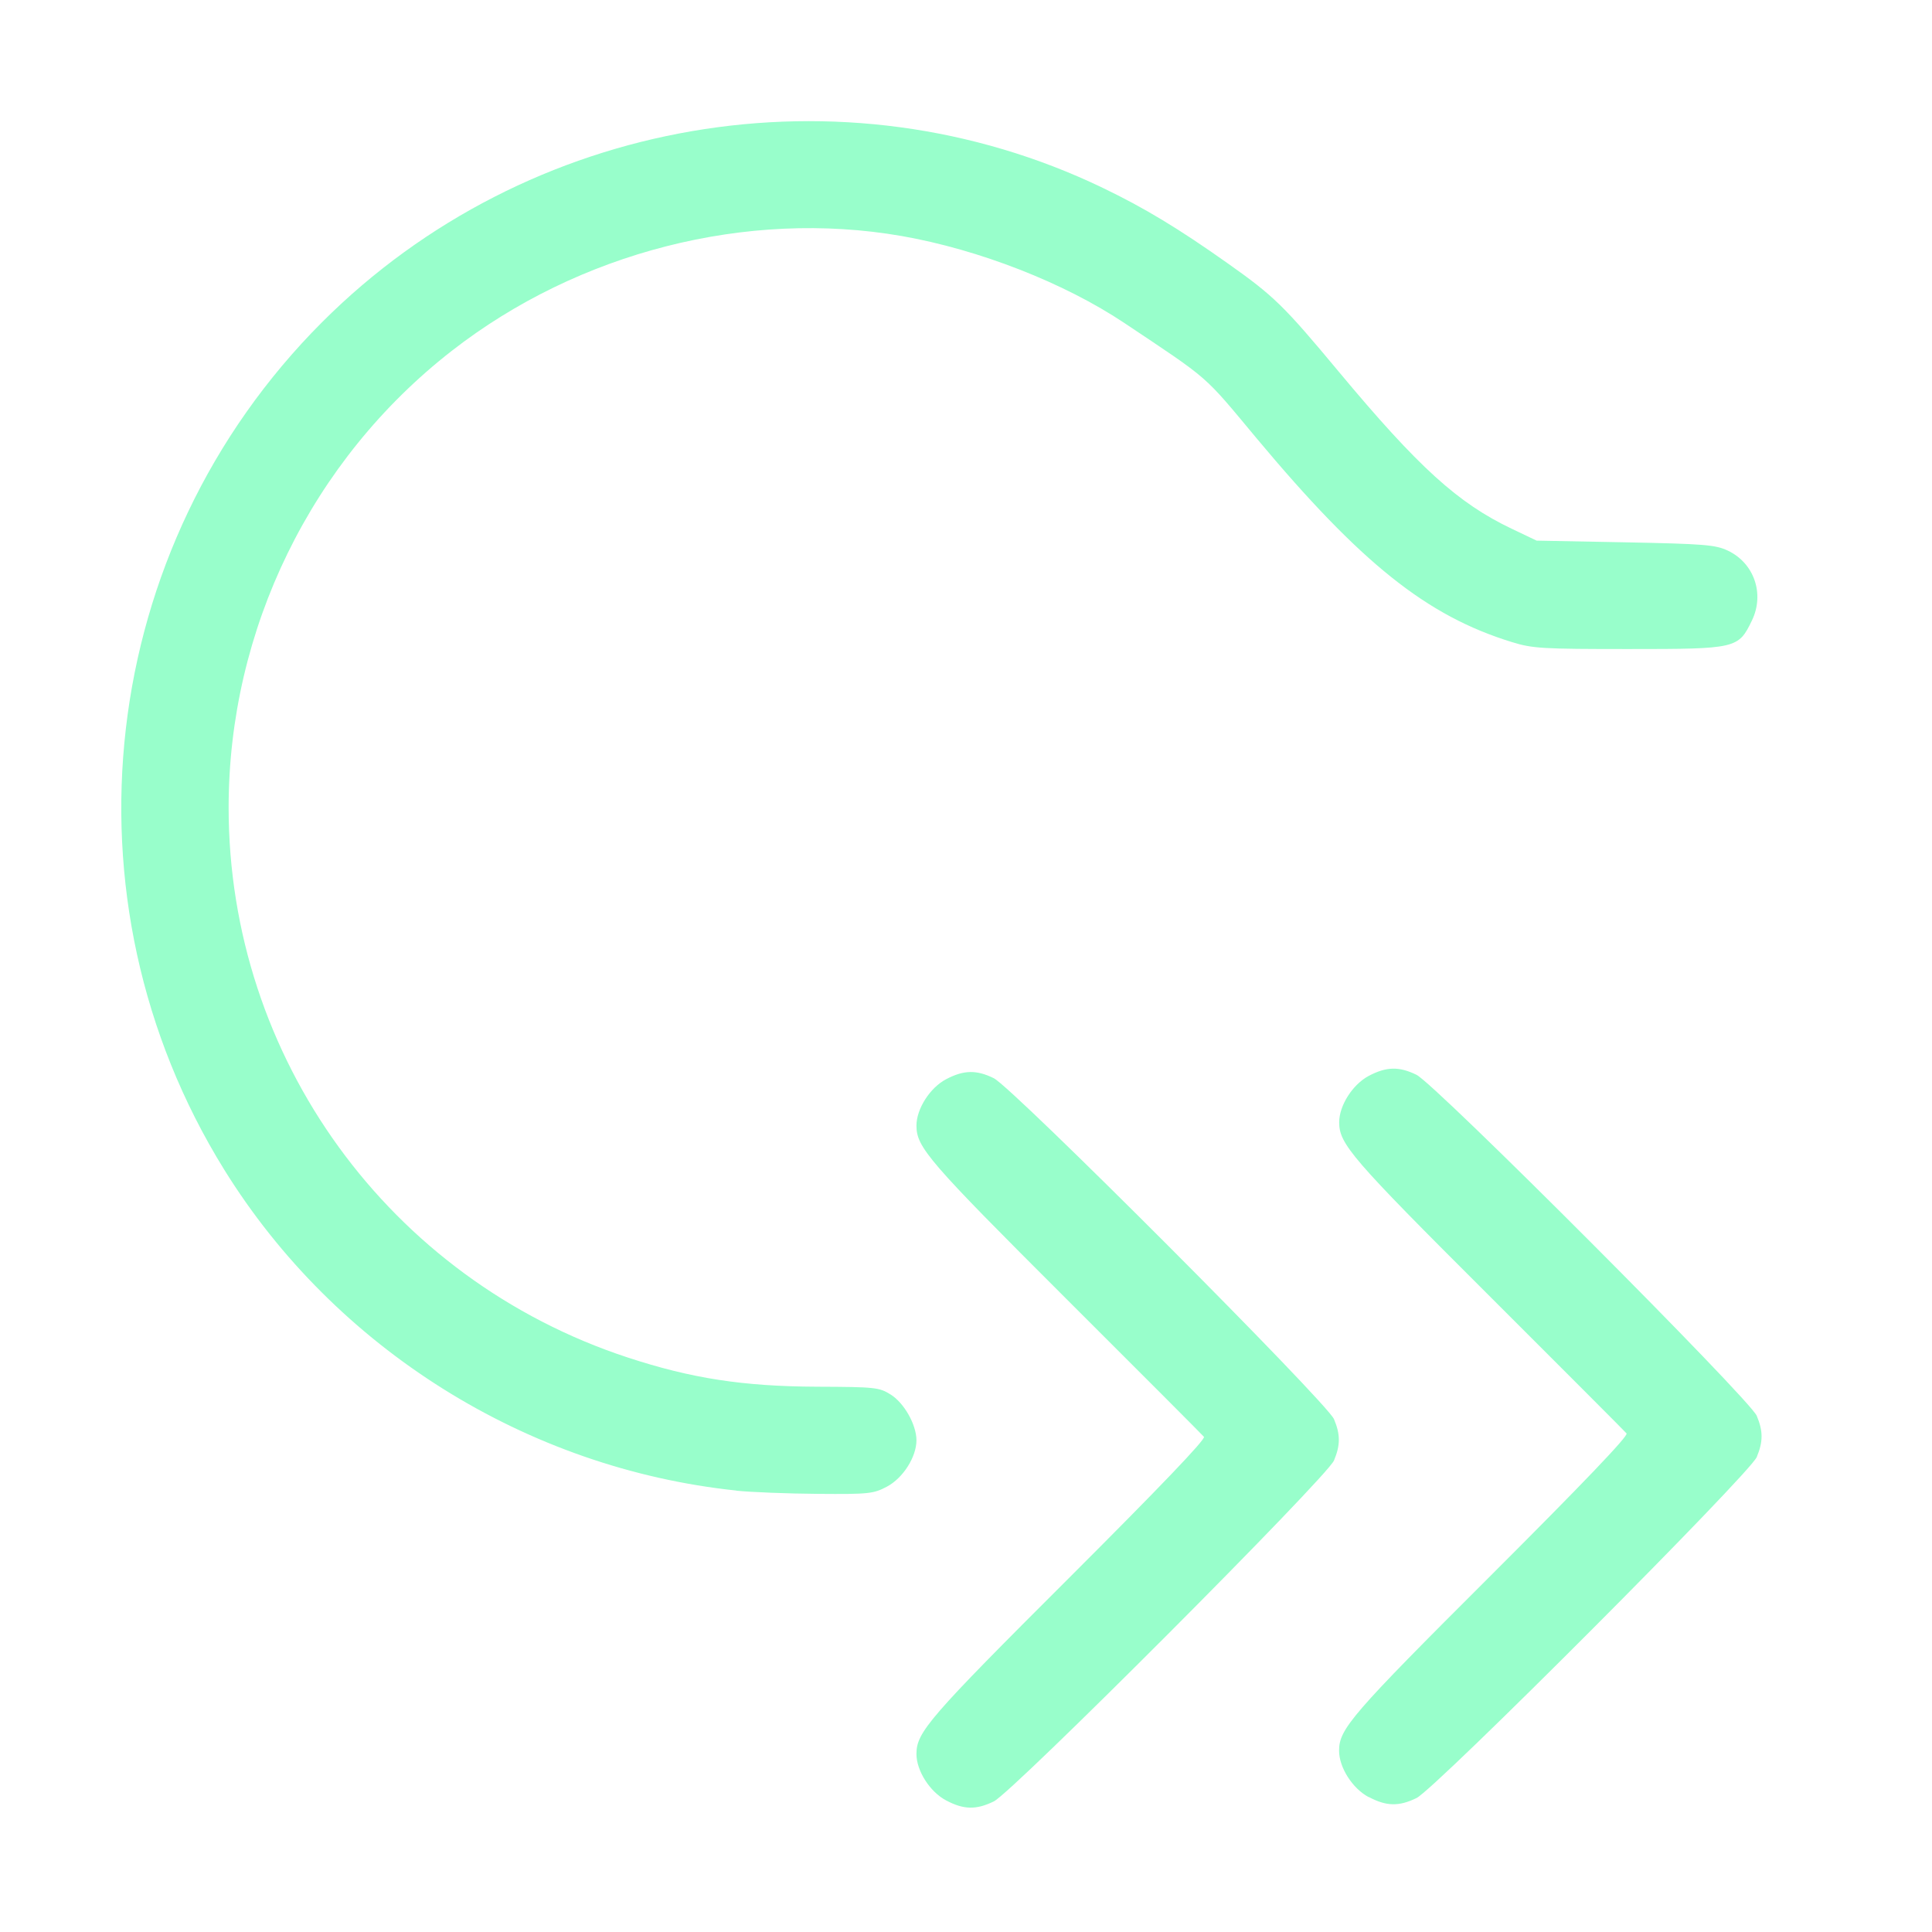 <?xml version="1.0" encoding="UTF-8" standalone="no"?>
<!-- Created with Inkscape (http://www.inkscape.org/) -->

<svg
   version="1.1"
   id="svg2"
   width="1600"
   height="1600"
   viewBox="0 0 1600 1600"
   sodipodi:docname="con_followpath.svg"
   inkscape:version="1.2.2 (732a01da63, 2022-12-09)"
   xmlns:inkscape="http://www.inkscape.org/namespaces/inkscape"
   xmlns:sodipodi="http://sodipodi.sourceforge.net/DTD/sodipodi-0.dtd"
   xmlns="http://www.w3.org/2000/svg"
   xmlns:svg="http://www.w3.org/2000/svg"
   xmlns:rdf="http://www.w3.org/1999/02/22-rdf-syntax-ns#"
   xmlns:cc="http://creativecommons.org/ns#"
   xmlns:dc="http://purl.org/dc/elements/1.1/">
  <defs
     id="defs6" />
  <sodipodi:namedview
     pagecolor="#808080"
     bordercolor="#666666"
     borderopacity="1"
     objecttolerance="10"
     gridtolerance="10"
     guidetolerance="10"
     inkscape:pageopacity="0"
     inkscape:pageshadow="2"
     inkscape:window-width="1993"
     inkscape:window-height="1009"
     id="namedview4"
     showgrid="false"
     fit-margin-top="0"
     fit-margin-left="0"
     fit-margin-right="0"
     fit-margin-bottom="0"
     inkscape:zoom="0.5"
     inkscape:cx="861"
     inkscape:cy="830"
     inkscape:window-x="-8"
     inkscape:window-y="-8"
     inkscape:window-maximized="1"
     inkscape:current-layer="CON_FOLLOWPATH"
     inkscape:showpageshadow="0"
     inkscape:pagecheckerboard="true"
     inkscape:deskcolor="#d1d1d1" />
  <g
     id="CON_FOLLOWPATH"
     transform="matrix(87.5,0,0,87.5,100,100)"
     style="stroke-width:0.011">
    <path
       style="fill:none;stroke-width:0"
       d="M 0.004,11.461 C 0.007,8.803 0.019,7.025 0.035,7.172 0.244,9.159 1.379,10.971 3.073,12.021 4.136,12.679 5.309,13 6.655,13 c 0.42,0 0.472,-0.006 0.597,-0.072 0.153,-0.081 0.28,-0.28 0.28,-0.439 0,-0.148 -0.116,-0.354 -0.244,-0.433 C 7.178,11.988 7.14,11.984 6.594,11.982 6.142,11.98 5.927,11.964 5.609,11.909 3.569,11.554 1.935,10.151 1.295,8.203 0.574,6.008 1.309,3.598 3.134,2.177 4.333,1.243 5.927,0.836 7.391,1.091 c 0.733,0.127 1.54,0.443 2.109,0.824 0.817,0.546 0.741,0.48 1.25,1.09 0.989,1.185 1.61,1.681 2.418,1.929 0.197,0.061 0.287,0.066 1.106,0.066 1.021,0 1.038,-0.004 1.166,-0.269 0.122,-0.253 0.021,-0.546 -0.229,-0.663 -0.117,-0.055 -0.223,-0.063 -0.97,-0.078 L 13.402,3.973 13.165,3.861 C 12.657,3.62 12.283,3.28 11.528,2.375 11.006,1.748 10.916,1.66 10.475,1.348 9.371,0.566 8.345,0.158 7.172,0.035 7.025,0.019 8.803,0.007 11.461,0.004 L 16,0 V 8 16 H 8 0 Z m 8.259,4.446 c 0.178,-0.087 3.154,-3.07 3.22,-3.227 0.061,-0.145 0.061,-0.245 0,-0.391 C 11.417,12.132 8.442,9.15 8.264,9.062 8.098,8.981 7.978,8.984 7.811,9.072 7.659,9.153 7.531,9.352 7.531,9.511 c 0,0.206 0.116,0.341 1.408,1.63 0.706,0.705 1.297,1.296 1.312,1.315 0.019,0.022 -0.417,0.479 -1.284,1.344 -1.32,1.318 -1.437,1.453 -1.437,1.659 0,0.158 0.127,0.358 0.28,0.439 0.167,0.088 0.287,0.091 0.452,0.01 z m 4,-0.031 c 0.178,-0.087 3.154,-3.07 3.22,-3.227 0.061,-0.145 0.061,-0.245 0,-0.391 -0.066,-0.157 -3.041,-3.14 -3.22,-3.227 -0.166,-0.081 -0.285,-0.079 -0.452,0.01 -0.153,0.081 -0.28,0.28 -0.28,0.439 0,0.206 0.116,0.341 1.408,1.63 0.706,0.705 1.297,1.296 1.312,1.315 0.019,0.022 -0.417,0.479 -1.284,1.344 -1.32,1.318 -1.437,1.453 -1.437,1.659 0,0.158 0.127,0.358 0.28,0.439 0.167,0.088 0.287,0.091 0.452,0.01 z M 0.004,3.039 0,0 3.039,0.004 C 4.885,0.007 5.98,0.019 5.828,0.035 4.885,0.134 3.884,0.477 3.073,0.979 1.379,2.029 0.244,3.841 0.035,5.828 0.019,5.98 0.007,4.885 0.004,3.039 Z"
       id="path821"
       inkscape:connector-curvature="0" />
    <path
       style="fill:#98fecb;fill-opacity:1;stroke-width:0"
       d="m 7.811,15.897 c -0.153,-0.081 -0.28,-0.28 -0.28,-0.439 0,-0.206 0.116,-0.341 1.437,-1.659 C 9.834,12.934 10.271,12.478 10.252,12.456 10.236,12.437 9.646,11.845 8.94,11.141 7.648,9.851 7.531,9.717 7.531,9.511 c 0,-0.158 0.127,-0.358 0.28,-0.439 0.167,-0.088 0.287,-0.091 0.452,-0.01 0.178,0.087 3.154,3.07 3.22,3.227 0.061,0.145 0.061,0.245 0,0.391 -0.066,0.157 -3.041,3.14 -3.22,3.227 -0.166,0.081 -0.285,0.079 -0.452,-0.01 z m 4,-0.031 c -0.153,-0.081 -0.28,-0.28 -0.28,-0.439 0,-0.206 0.116,-0.341 1.437,-1.659 0.866,-0.865 1.303,-1.321 1.284,-1.344 -0.016,-0.019 -0.606,-0.61 -1.312,-1.315 -1.292,-1.289 -1.408,-1.424 -1.408,-1.63 0,-0.158 0.127,-0.358 0.28,-0.439 0.167,-0.088 0.287,-0.091 0.452,-0.01 0.178,0.087 3.154,3.07 3.22,3.227 0.061,0.145 0.061,0.245 0,0.391 -0.066,0.157 -3.041,3.14 -3.22,3.227 -0.166,0.081 -0.285,0.079 -0.452,-0.01 z M 5.828,12.965 C 3.841,12.756 2.029,11.621 0.979,9.927 -0.609,7.364 -0.224,4.037 1.906,1.906 3.848,-0.036 6.835,-0.549 9.296,0.636 9.689,0.825 10.013,1.021 10.475,1.348 c 0.441,0.312 0.531,0.4 1.053,1.027 0.754,0.905 1.129,1.245 1.636,1.486 l 0.237,0.113 0.838,0.016 c 0.747,0.015 0.853,0.023 0.97,0.078 0.25,0.117 0.352,0.41 0.229,0.663 -0.128,0.265 -0.145,0.269 -1.166,0.269 -0.819,0 -0.909,-0.005 -1.106,-0.066 C 12.36,4.686 11.739,4.189 10.75,3.005 10.241,2.394 10.317,2.461 9.5,1.915 8.93,1.534 8.123,1.219 7.391,1.091 5.927,0.836 4.333,1.243 3.134,2.177 1.804,3.212 1.021,4.816 1.021,6.5 c 0,2.369 1.519,4.463 3.776,5.205 0.606,0.199 1.094,0.274 1.797,0.277 0.546,0.002 0.585,0.006 0.693,0.074 0.128,0.08 0.244,0.286 0.244,0.433 0,0.158 -0.127,0.358 -0.28,0.439 -0.127,0.067 -0.169,0.072 -0.655,0.068 -0.285,-0.002 -0.631,-0.016 -0.769,-0.03 z"
       id="path819"
       inkscape:connector-curvature="0" />
  </g>
</svg>
